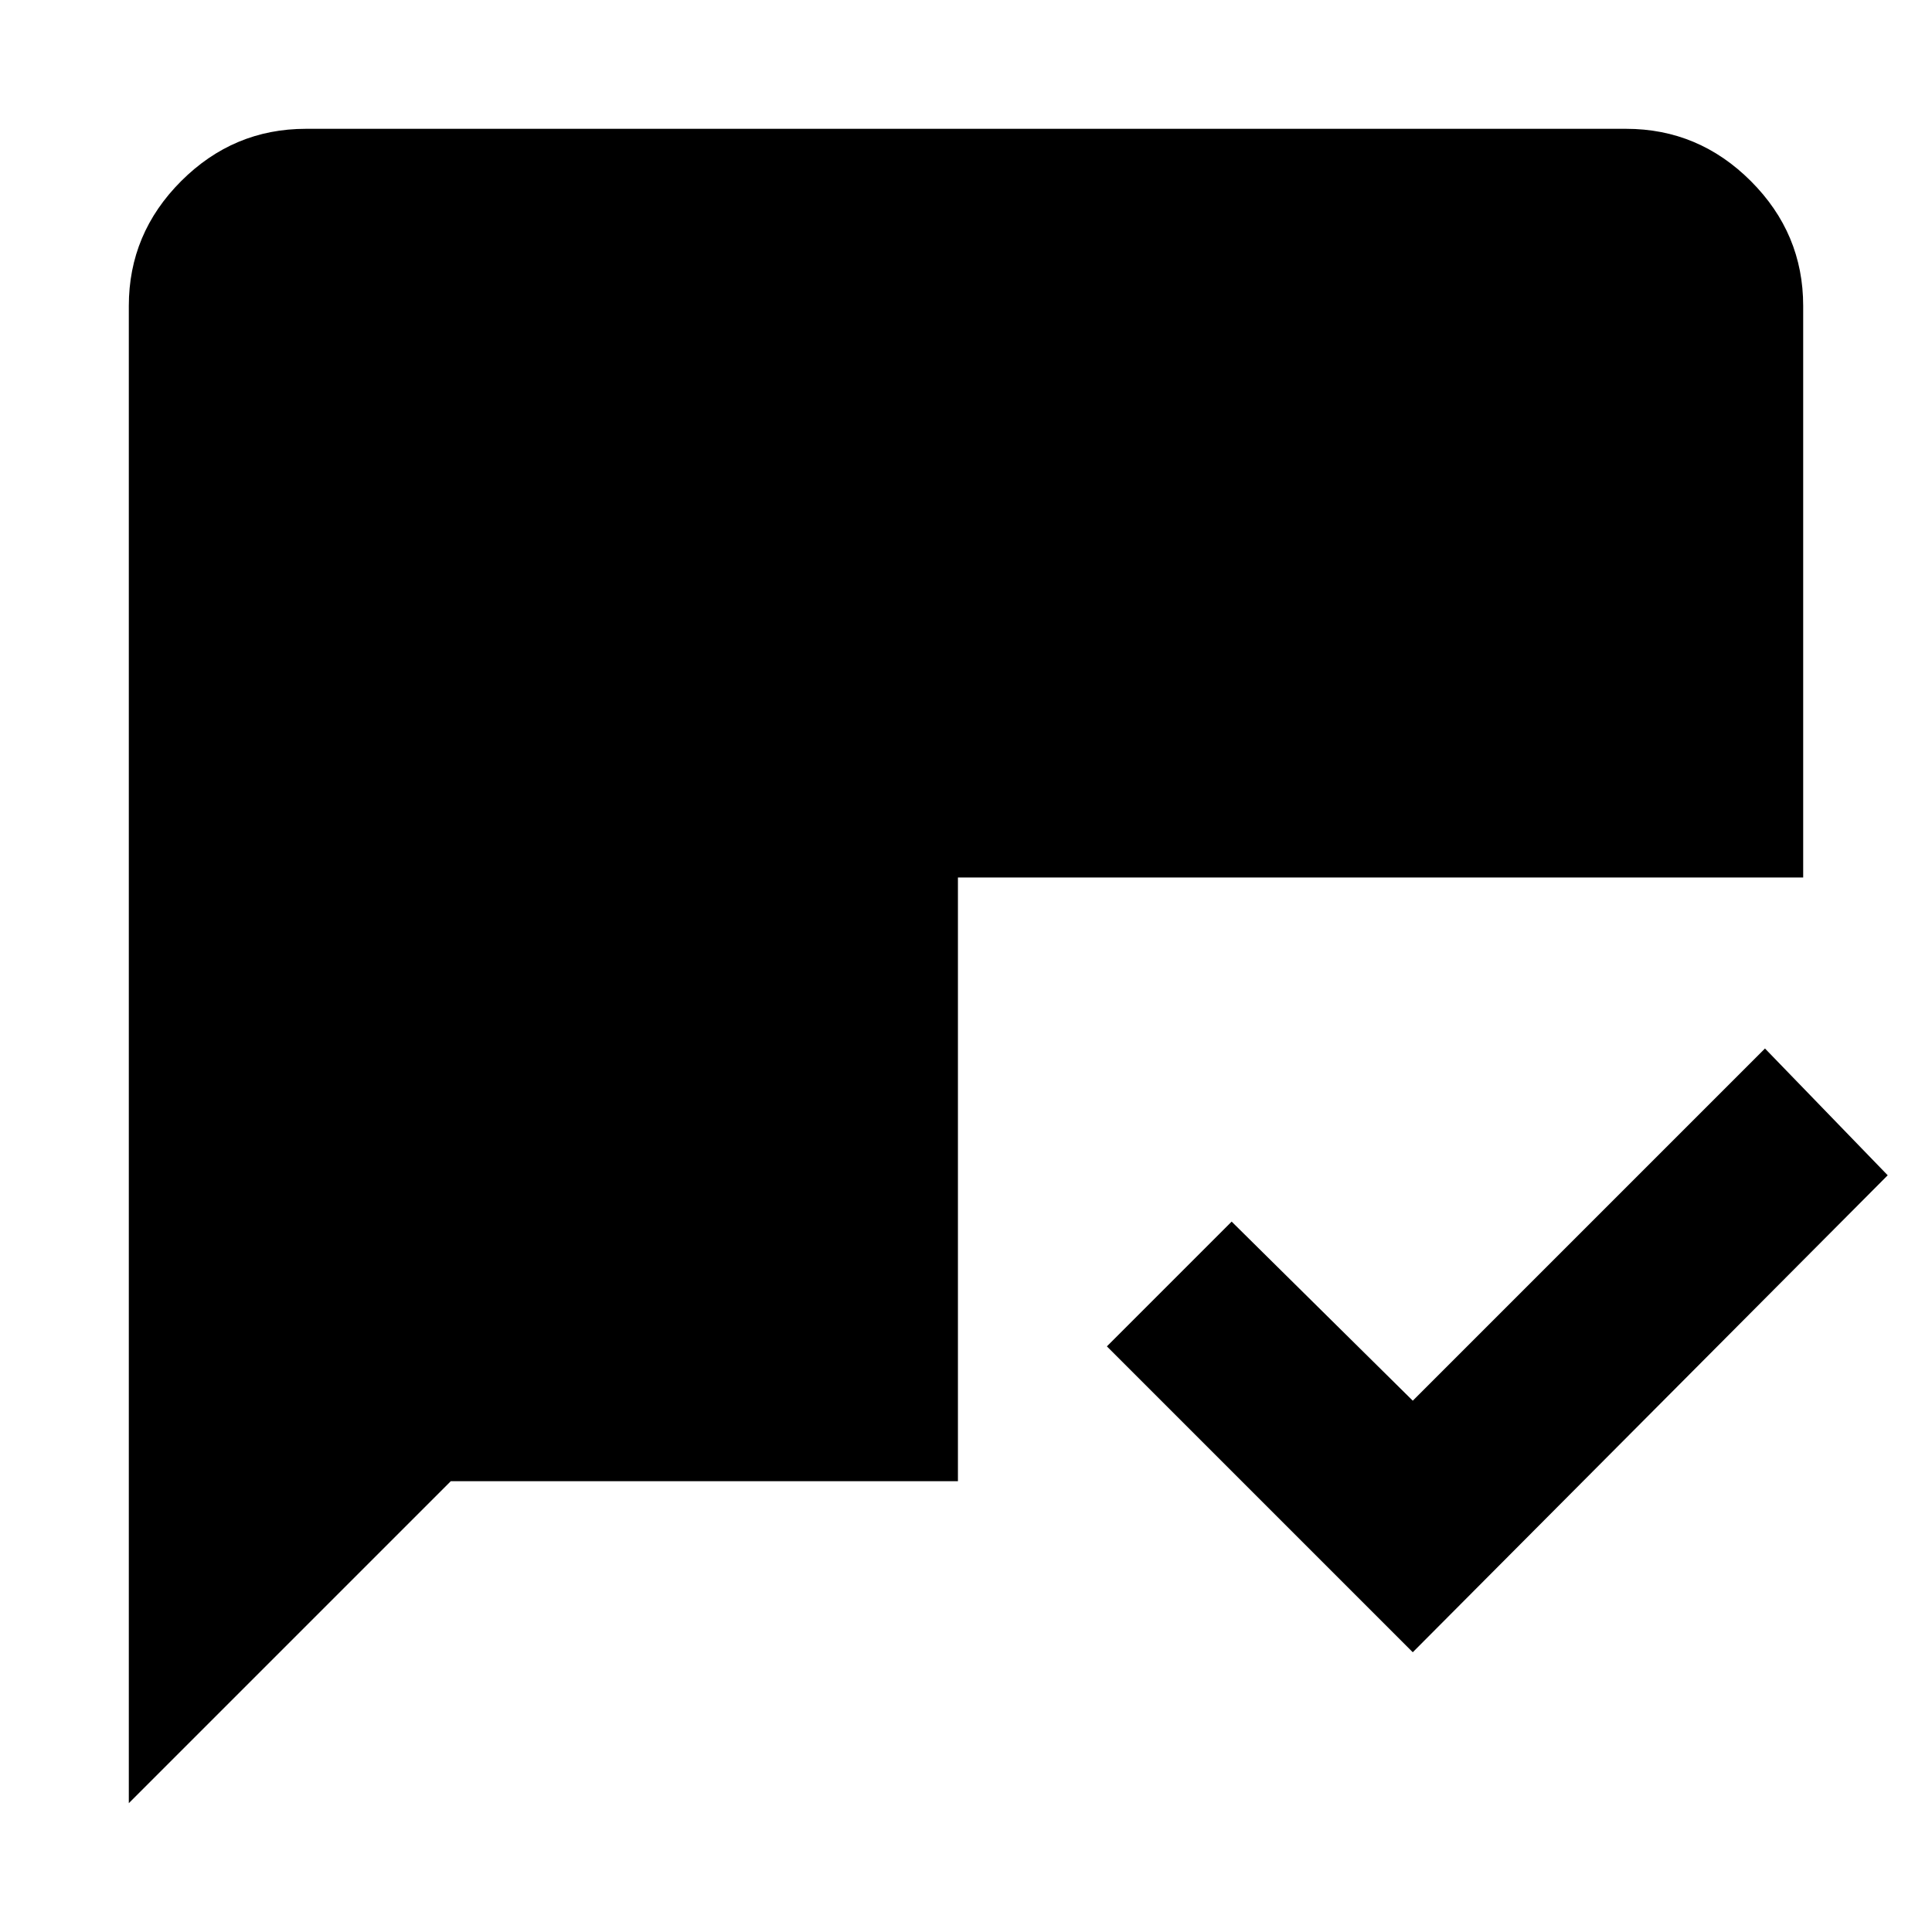 <svg xmlns="http://www.w3.org/2000/svg" height="40" width="40"><path d="M29.25 34.208 22.917 27.875 25.5 25.292 29.25 29 36.542 21.708 39.083 24.333ZM2.667 37.333V6.333Q2.667 4.833 3.75 3.75Q4.833 2.667 6.333 2.667H33.667Q35.167 2.667 36.25 3.75Q37.333 4.833 37.333 6.333V18.167H19.833V30.667H9.333Z"/></svg>
